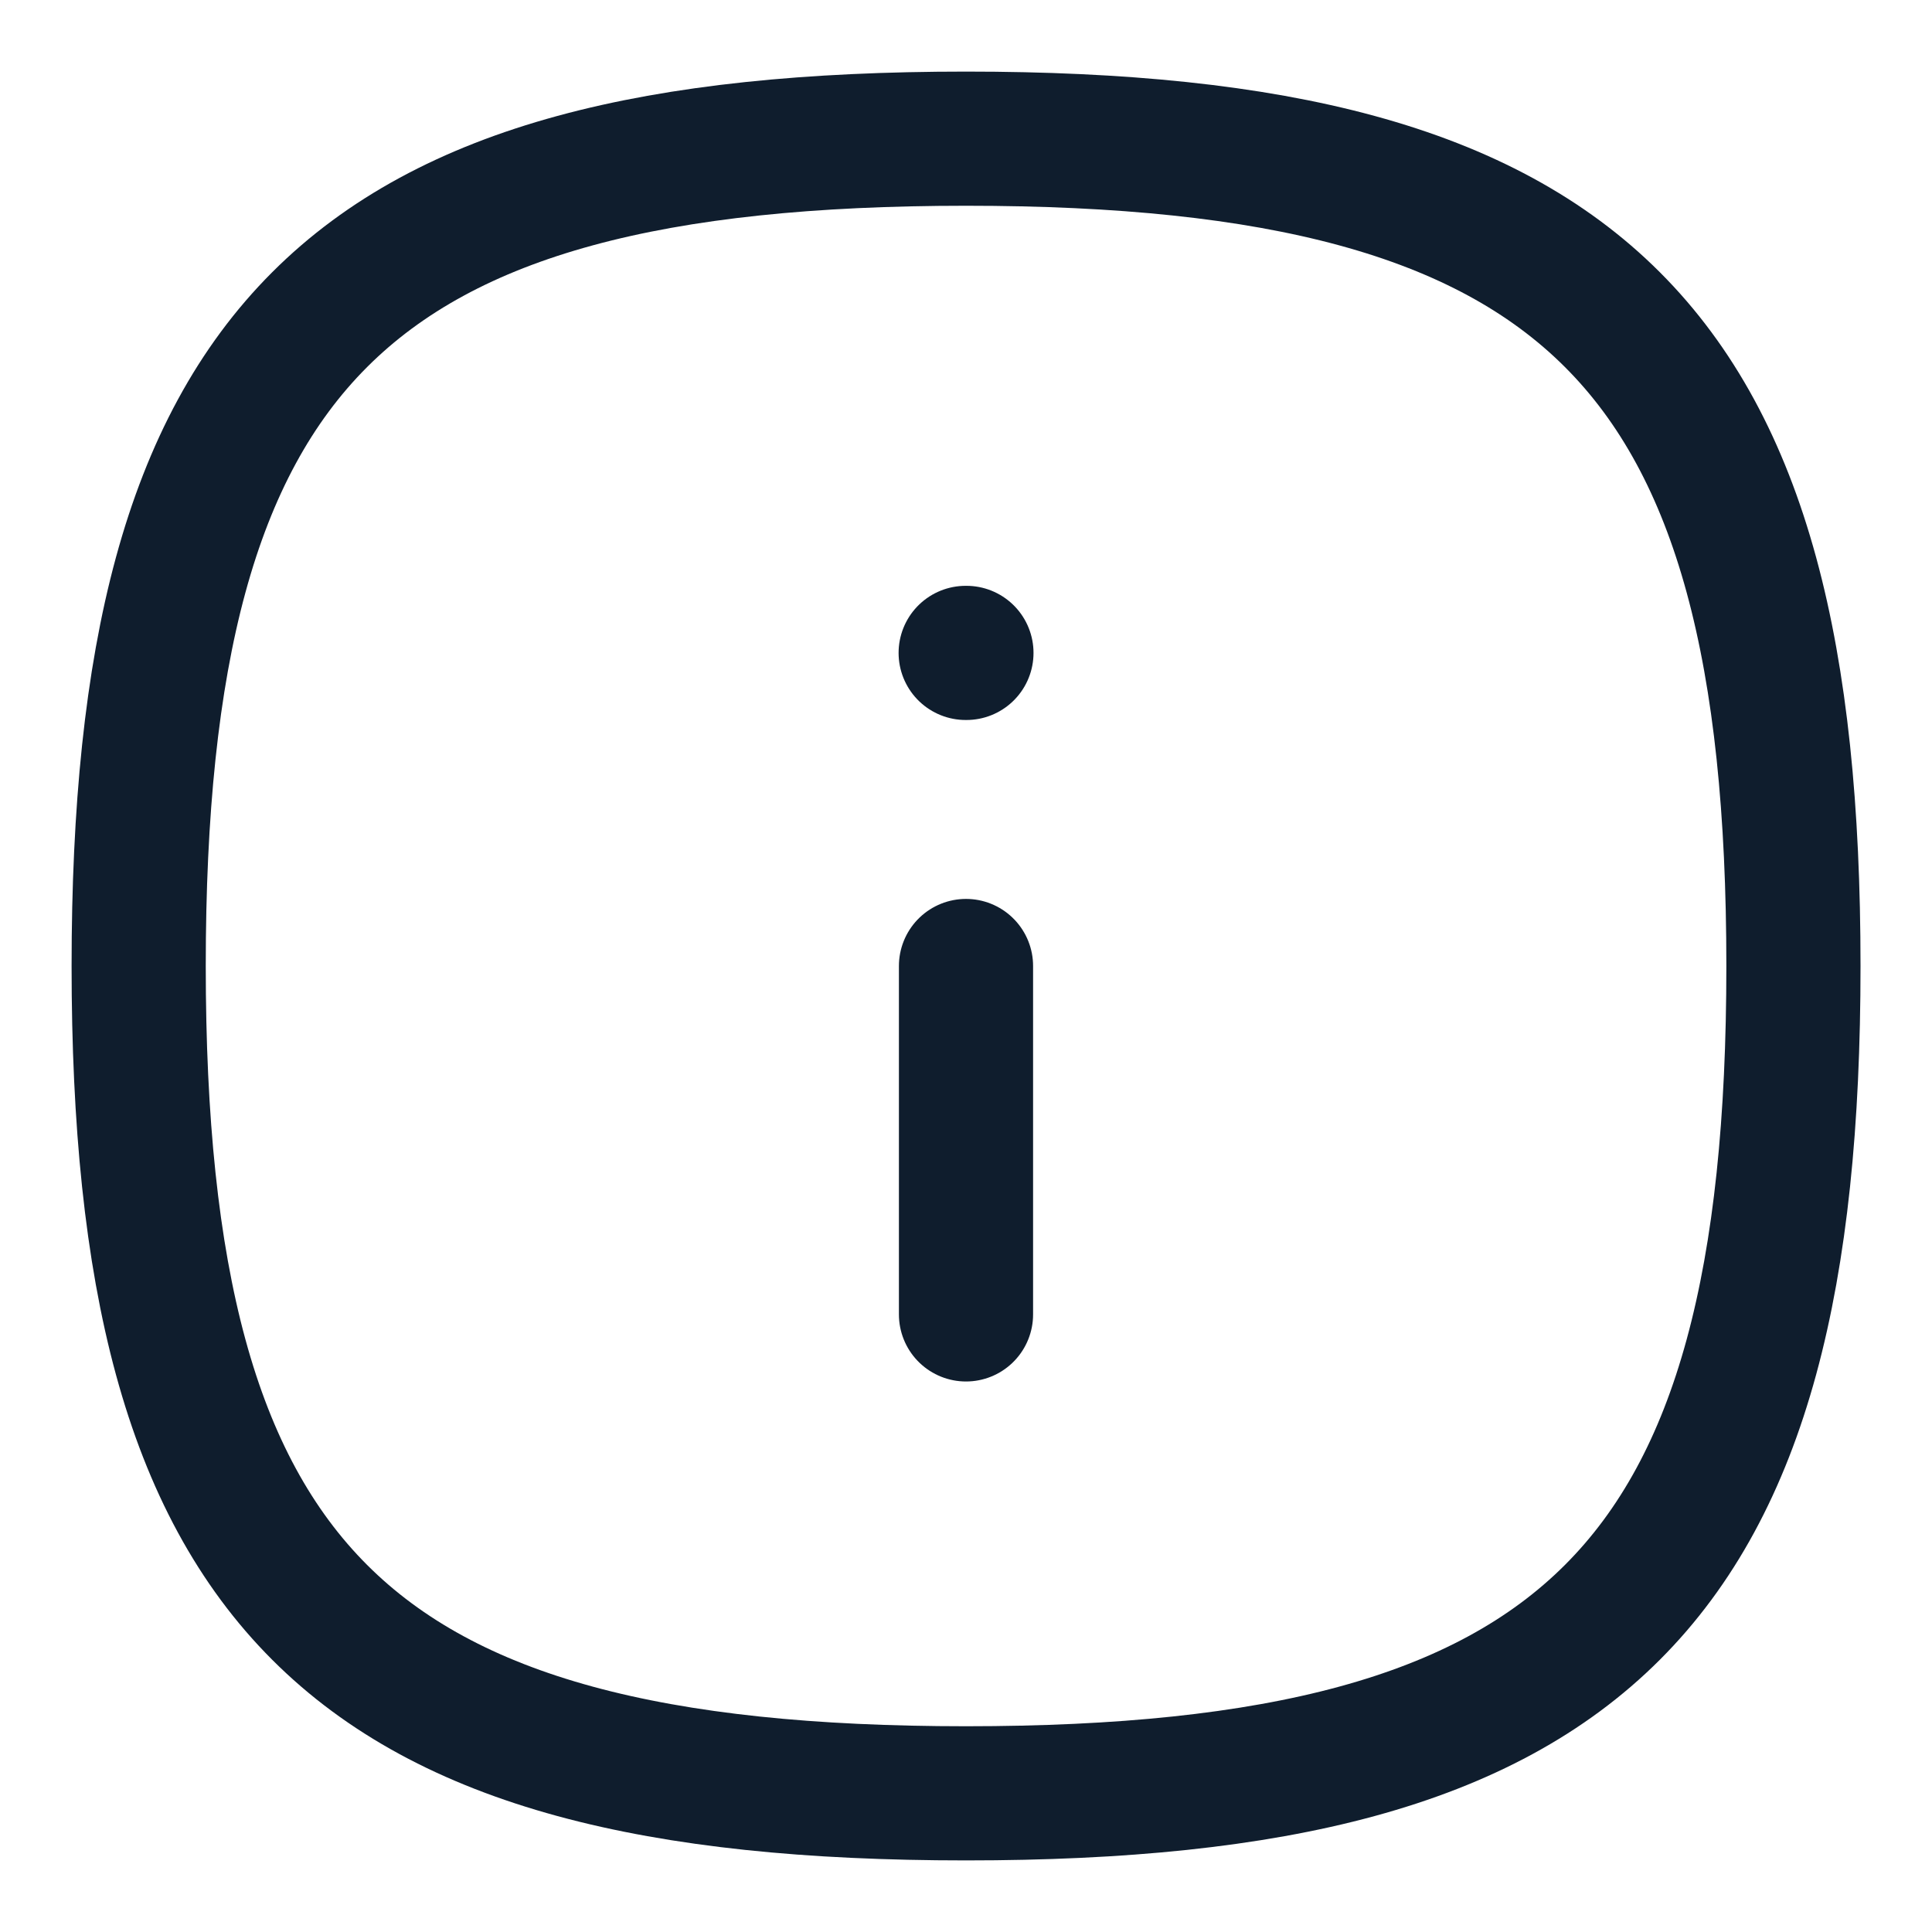 <svg xmlns="http://www.w3.org/2000/svg" width="18" height="18" viewBox="0 0 18 18" fill="none">
    <path fill-rule="evenodd" clip-rule="evenodd"
        d="M16.709 9C16.709 14.781 14.781 16.708 9 16.708C3.219 16.708 1.292 14.781 1.292 9C1.292 3.219 3.219 1.292 9 1.292C14.781 1.292 16.709 3.219 16.709 9Z"
        stroke="#0F1D2D" stroke-width="1.25" stroke-linecap="round" stroke-linejoin="round" />
    <path d="M9 12.246V9" stroke="#0F1D2D" stroke-width="1.25" stroke-linecap="round"
        stroke-linejoin="round" />
    <path d="M9.004 6.083H8.997" stroke="#0F1D2D" stroke-width="1.25" stroke-linecap="round"
        stroke-linejoin="round" />
</svg>